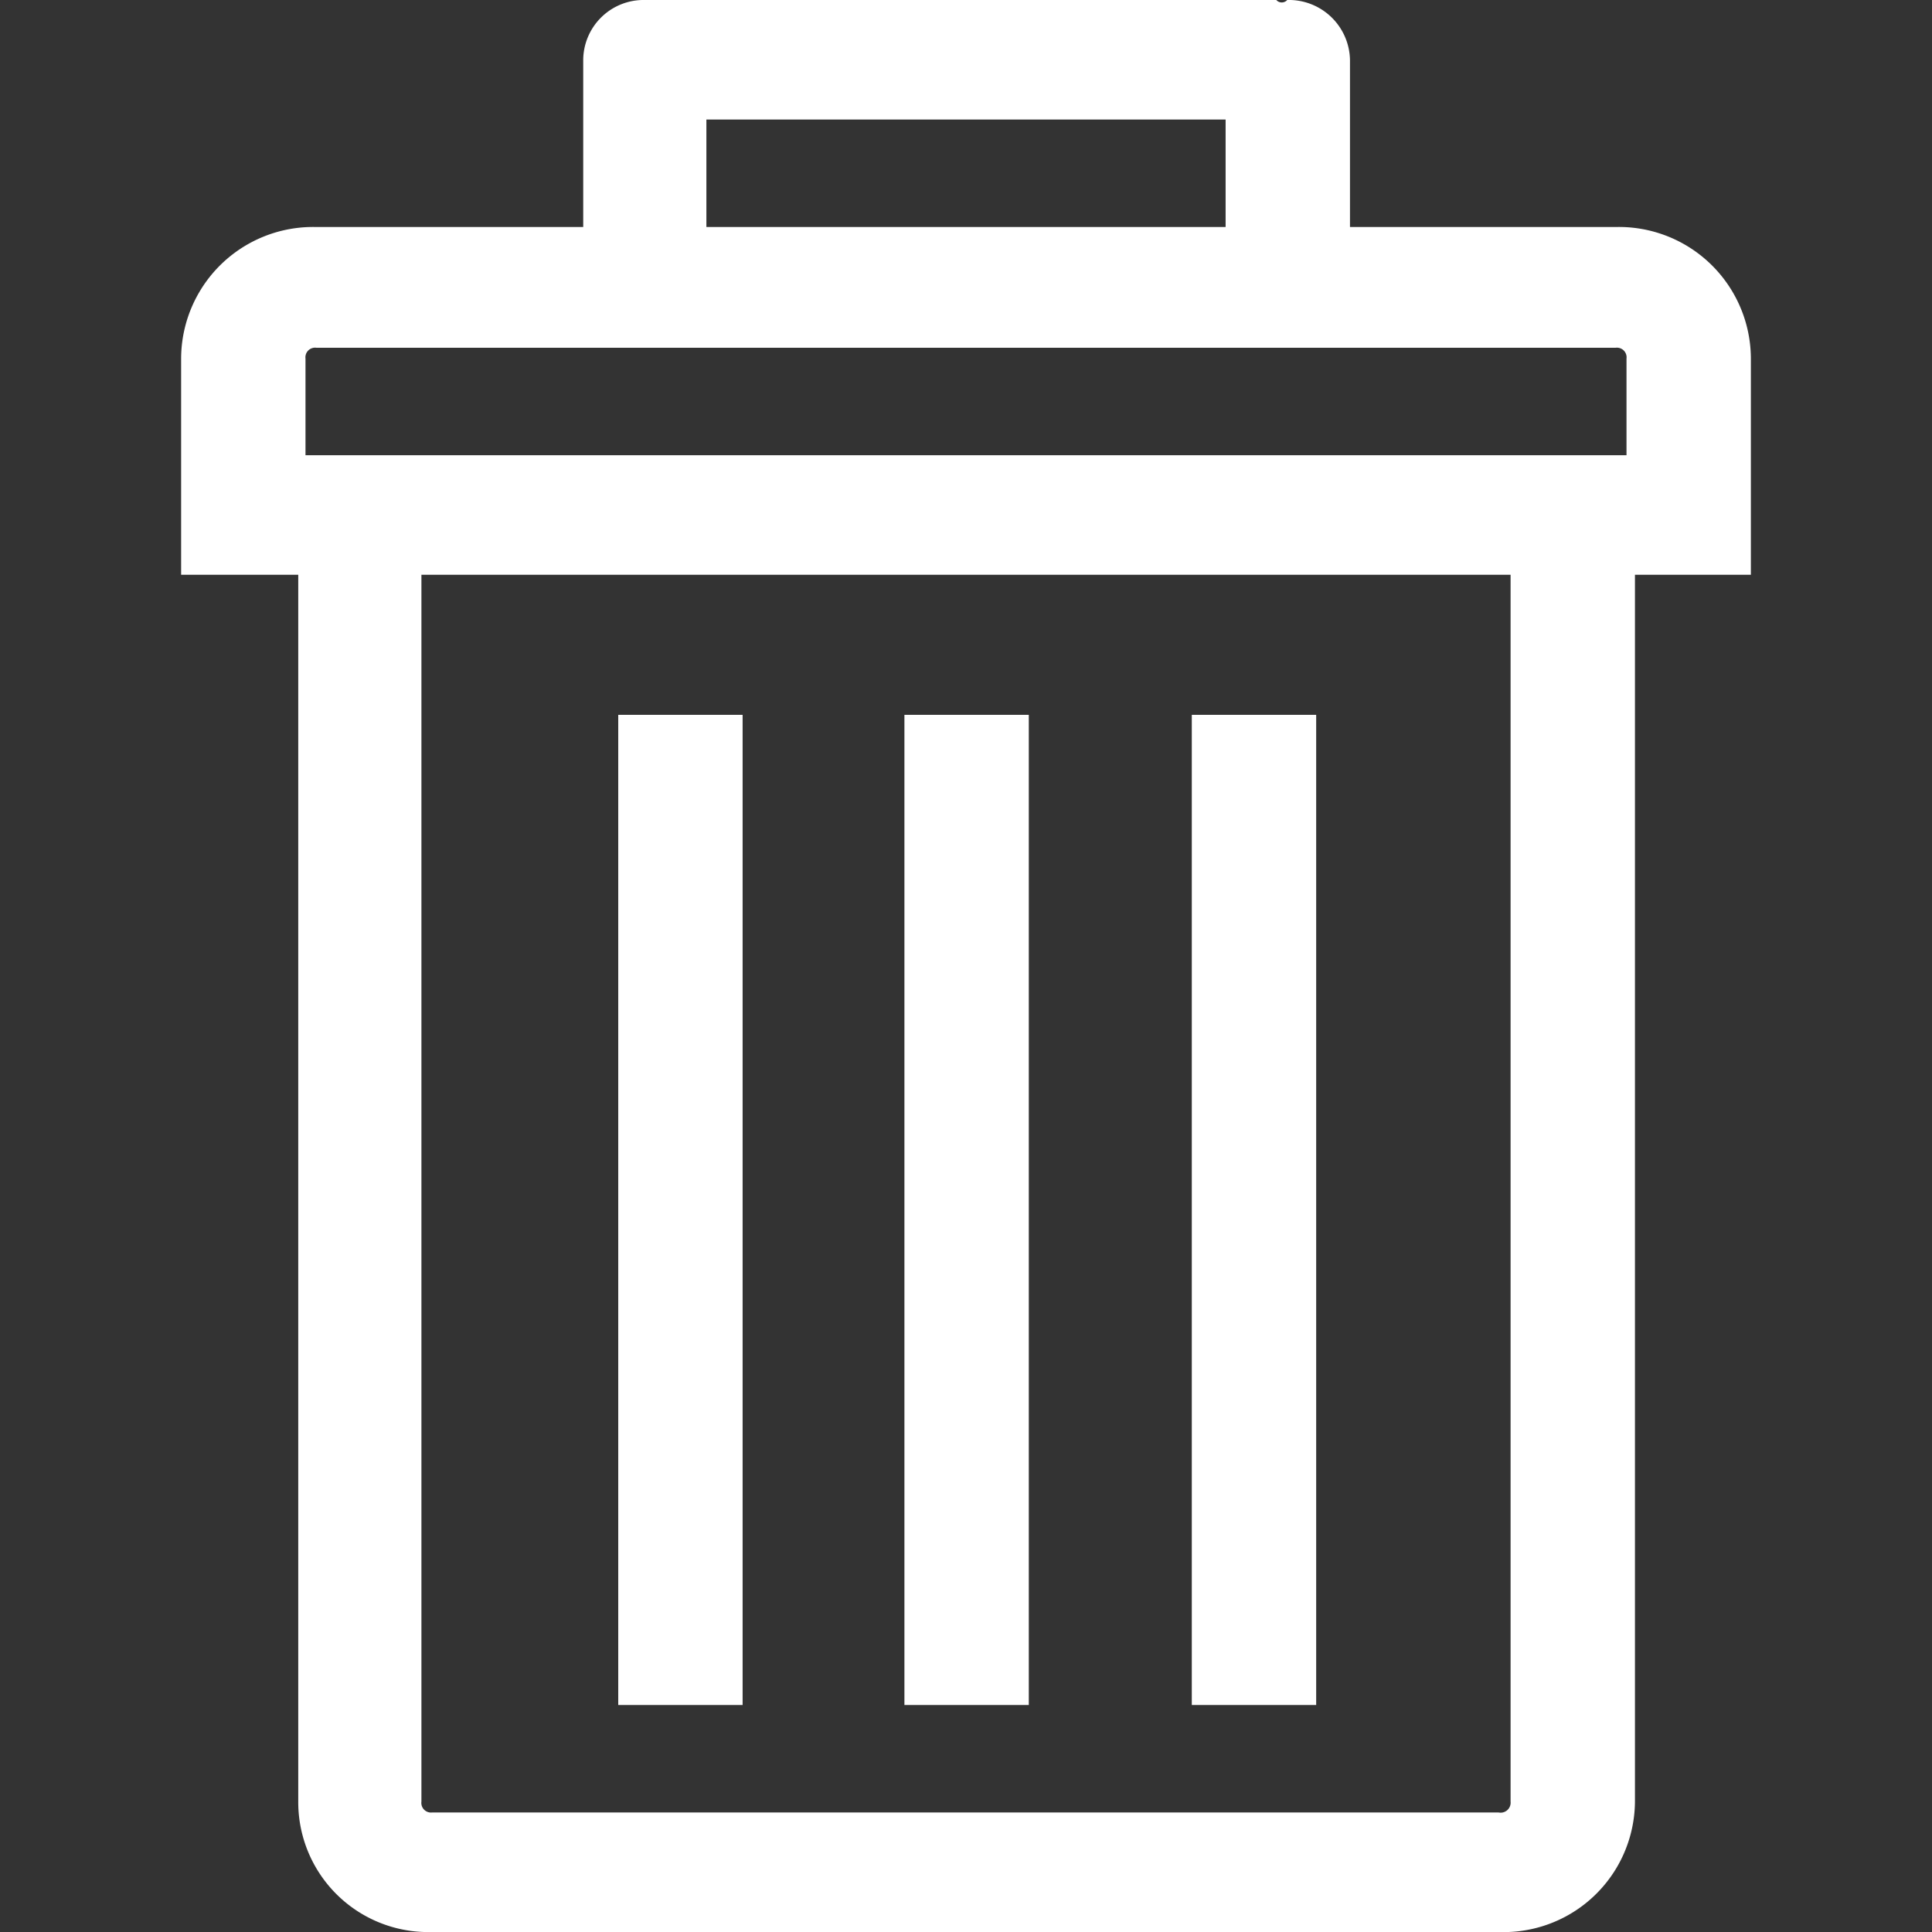 <svg xmlns="http://www.w3.org/2000/svg" width="16" height="16" viewBox="0 0 16 16">
  <rect x="0" y="0" width="16" height="16" fill="#333333" stroke="none"/>
<defs>
    <style>
      .cls-1 {
        fill: #fff;
        fill-rule: evenodd;
      }
    </style>
  </defs>
  <path id="ic-delete" class="cls-1" d="M1110.88,1653.88h-2.2v-1.38a0.506,0.506,0,0,0-.52-0.5,0.06,0.06,0,0,1-.09,0h-5.23a0.5,0.5,0,0,0-.51.5v1.38h-2.21a1.093,1.093,0,0,0-1.12,1.09v1.79h0.97v10.16a1.076,1.076,0,0,0,1.11,1.08h8.83a1.088,1.088,0,0,0,1.13-1.08v-10.16H1112v-1.79A1.093,1.093,0,0,0,1110.88,1653.88Zm-7.53-.89h4.3v0.89h-4.3v-0.89Zm6.66,13.93a0.083,0.083,0,0,1-.1.09h-8.83a0.08,0.08,0,0,1-.09-0.09v-10.16h9.02v10.16Zm0.96-11.15h-10.94v-0.8a0.08,0.08,0,0,1,.09-0.09h10.76a0.08,0.08,0,0,1,.09.09v0.8h0Zm-3.6,2.15h1.03v8.2h-1.03v-8.2Zm-2.38,0h1.03v8.2h-1.03v-8.2Zm-2.37,0h1.03v8.2h-1.03v-8.2Z" transform="translate(-1097.5 -1652)"/>
</svg>
